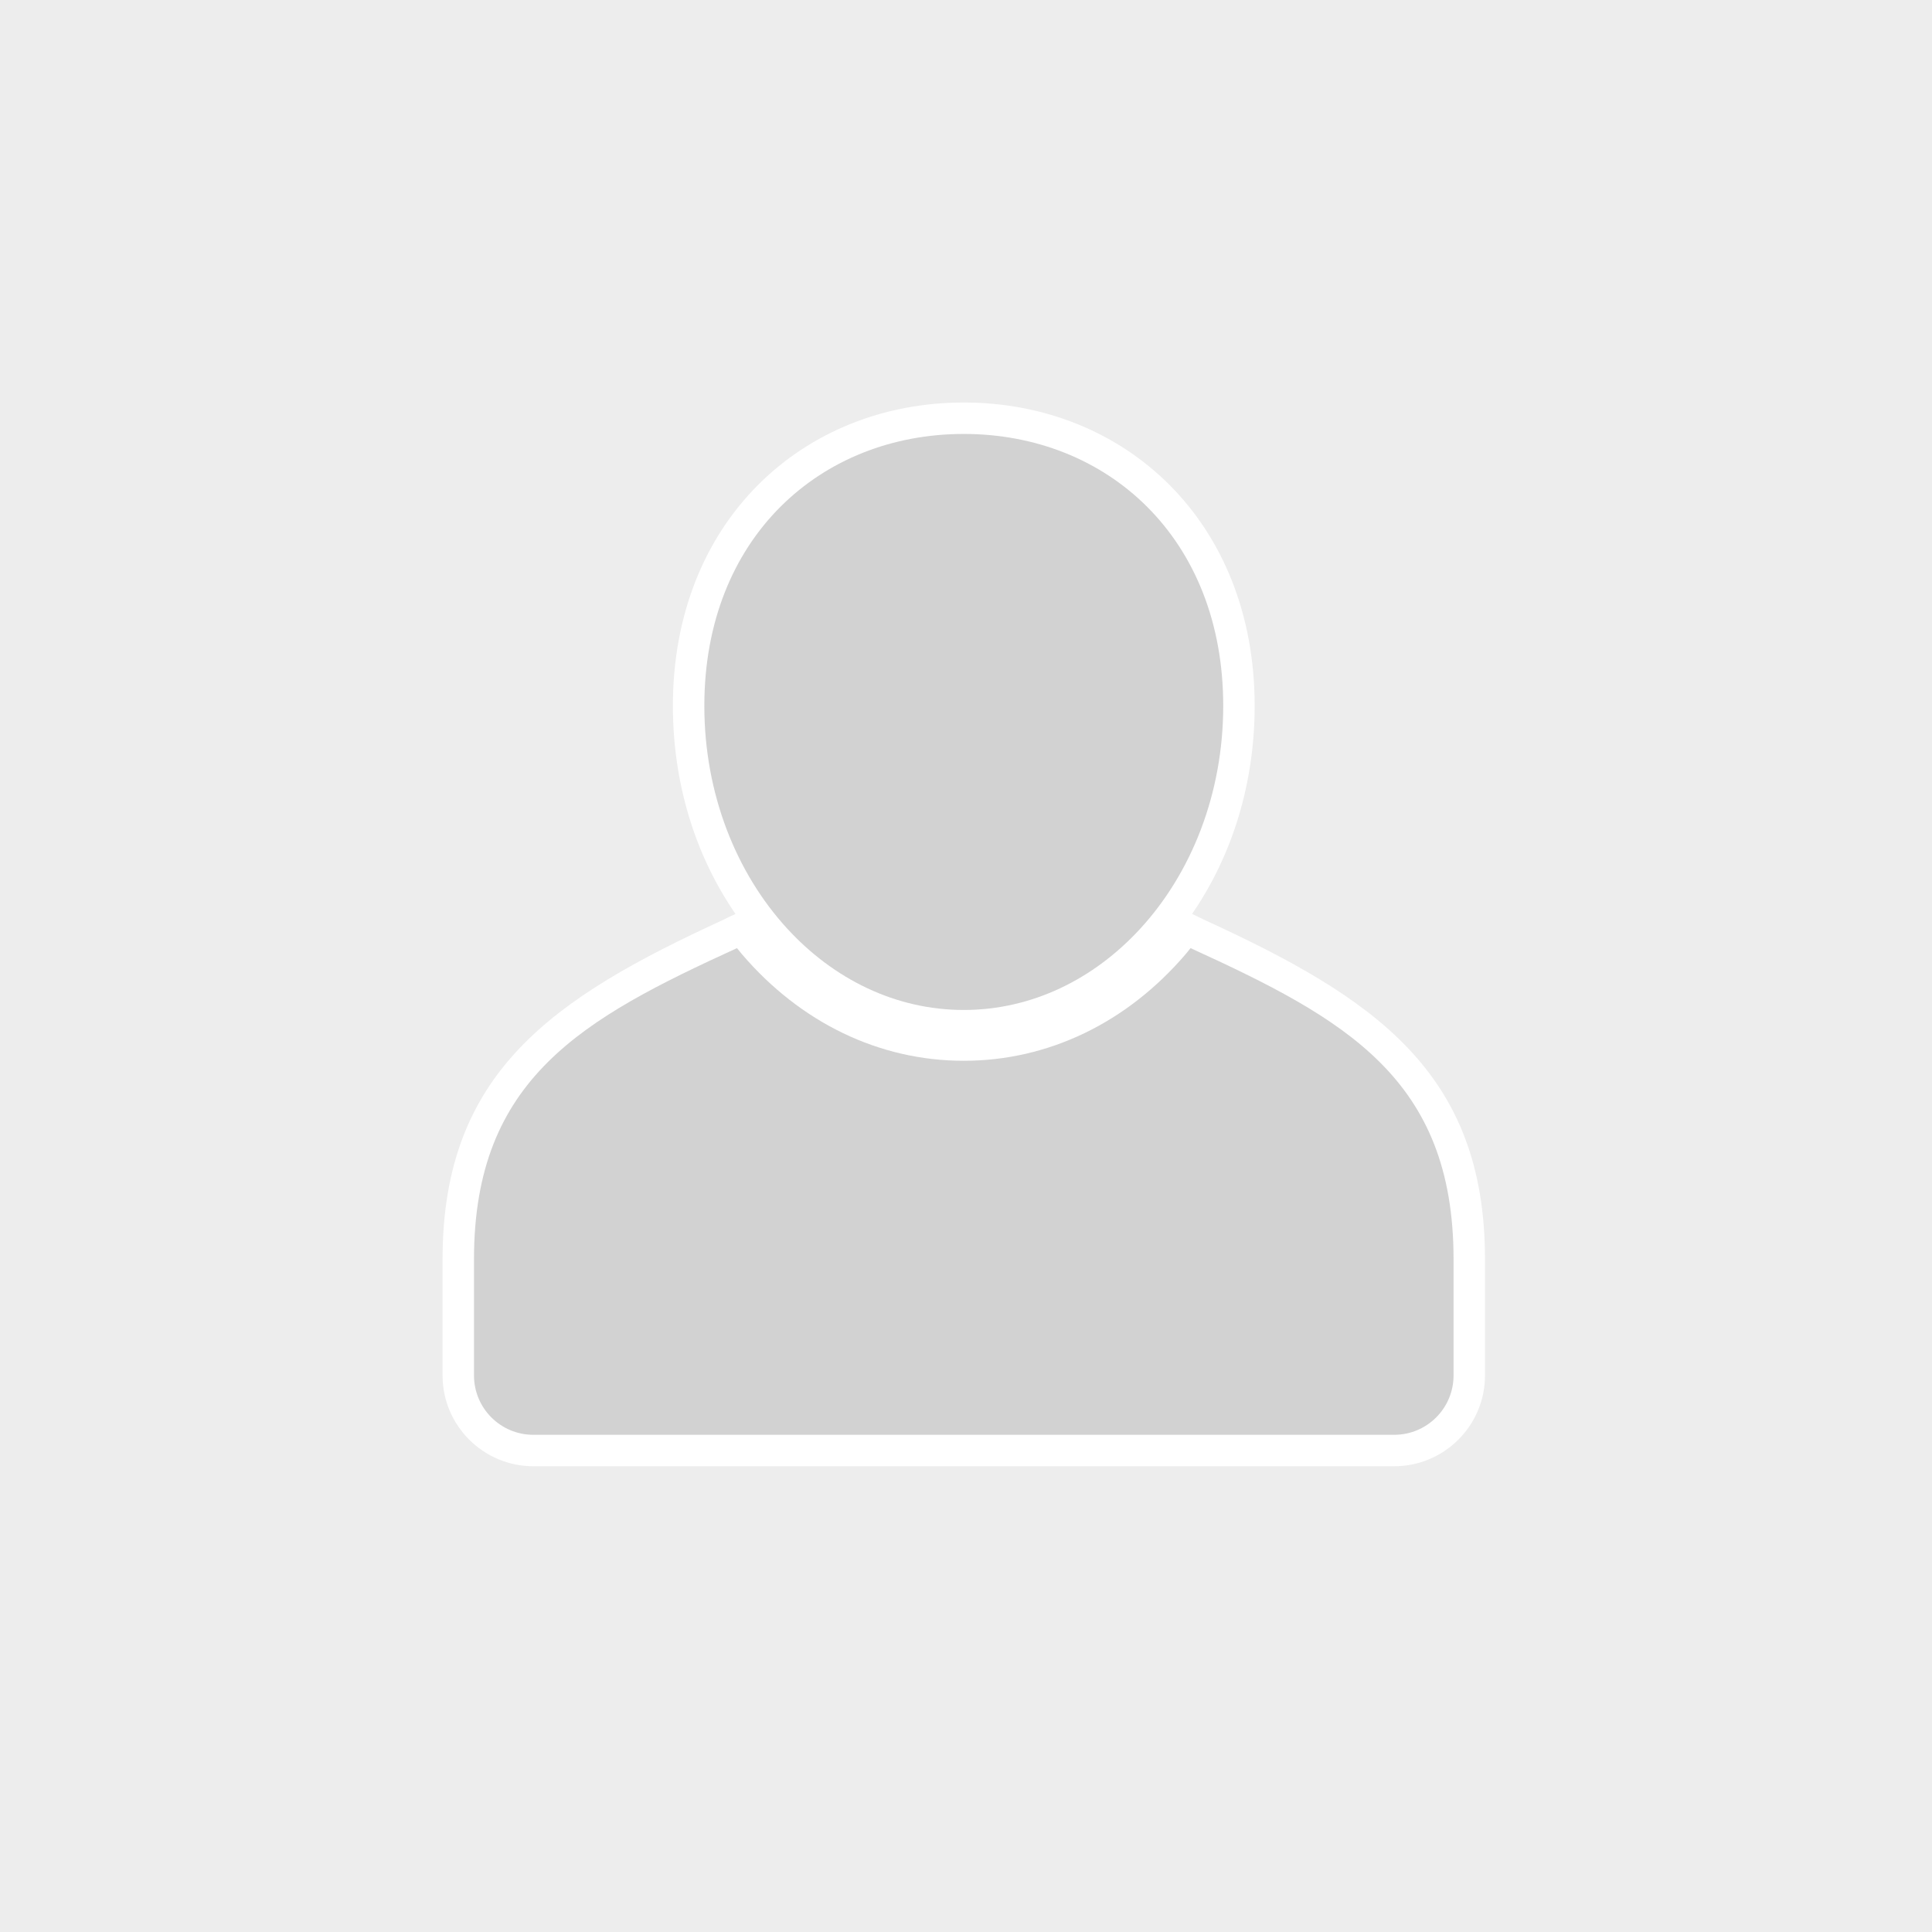 <?xml version="1.0" encoding="utf-8"?>
<!-- Generator: Adobe Illustrator 17.0.0, SVG Export Plug-In . SVG Version: 6.00 Build 0)  -->
<!DOCTYPE svg PUBLIC "-//W3C//DTD SVG 1.1//EN" "http://www.w3.org/Graphics/SVG/1.1/DTD/svg11.dtd">
<svg version="1.1" id="Capa_1" xmlns="http://www.w3.org/2000/svg" xmlns:xlink="http://www.w3.org/1999/xlink" x="0px" y="0px"
	 width="600px" height="600px" viewBox="0 0 600 600" enable-background="new 0 0 600 600" xml:space="preserve">
<rect fill="#EDEDED" width="602" height="600"/>
<g>
	<path fill="#FFFFFF" enable-background="new    " d="M373.963,285.642c-1.24-0.621-2.492-1.228-3.756-1.82
		c12.612-18.31,19.439-40.79,19.439-64.612c0-57.461-40.525-94.209-90.337-94.209s-90.337,36.747-90.337,94.209
		c0,23.836,6.826,46.312,19.437,64.618c-1.958,0.895-3.262,1.555-3.833,1.851c-52.943,24.305-87.136,47.408-87.136,105.366v36.116
		c0,15.547,12.648,28.195,28.196,28.195h267.348c15.547,0,28.195-12.648,28.195-28.195v-36.116
		C461.179,333.058,426.951,309.931,373.963,285.642z"/>
	<g opacity="0.5">
		<path fill="#A5A5A5" d="M369.741,294.448c-0.486,0.594-0.954,1.203-1.452,1.786c-18.265,21.41-42.763,33.201-68.979,33.201
			c-26.217,0-50.714-11.791-68.979-33.201c-0.498-0.584-0.967-1.192-1.452-1.786c-48.062,21.961-81.673,40.542-81.673,96.596v36.116
			c0,10.179,8.252,18.431,18.431,18.431h267.348c10.179,0,18.431-8.252,18.431-18.431v-36.116
			C451.415,334.99,417.803,316.409,369.741,294.448z"/>
		<path fill="#A5A5A5" d="M299.31,313.655c21.168,0,40.419-9.582,54.798-25.231c15.848-17.247,25.775-41.867,25.775-69.214
			c0-52.161-36.073-84.444-80.572-84.444s-80.573,32.284-80.573,84.444c0,27.347,9.927,51.967,25.774,69.214
			C258.891,304.073,278.142,313.655,299.31,313.655z"/>
	</g>
</g>
</svg>
